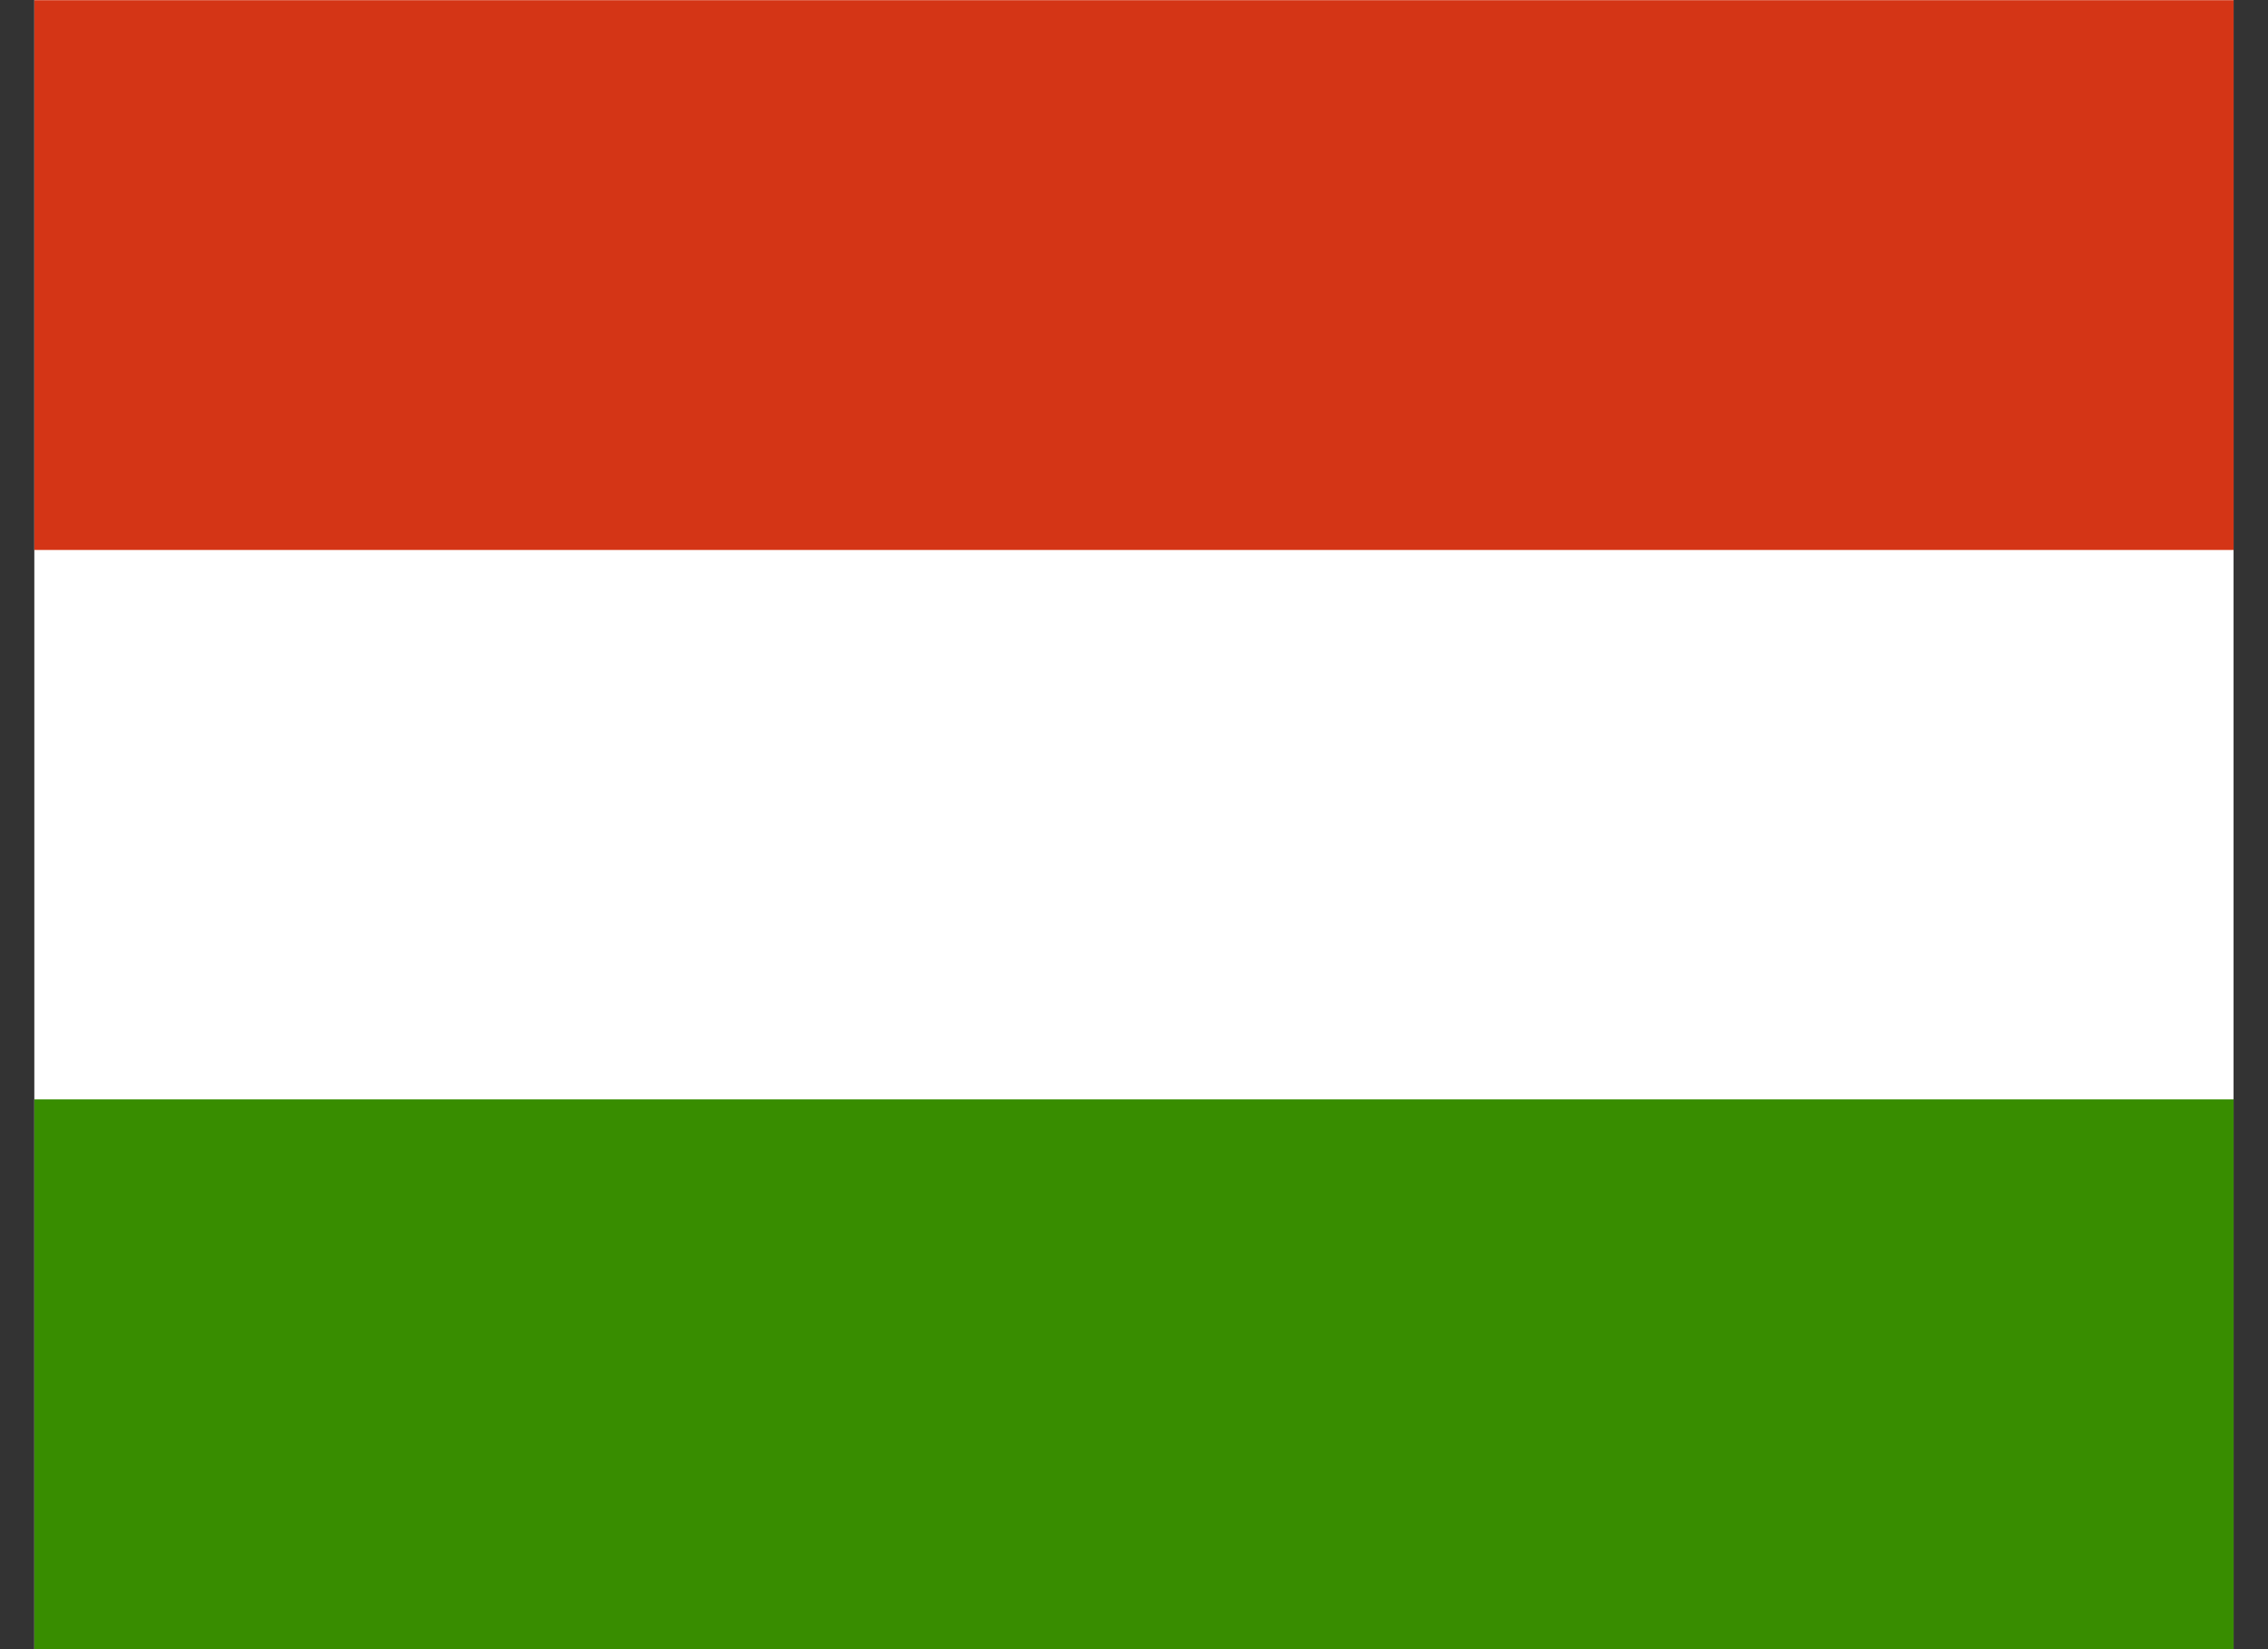 <svg width="22" height="16" viewBox="0 0 22 16" fill="none" xmlns="http://www.w3.org/2000/svg">
<rect x="0" y="0" width="22" height="16" fill="#333333" stroke="none"/>
<g clip-path="url(#clip0_407_5013)">
<path fill-rule="evenodd" clip-rule="evenodd" d="M21.667 16H0.333V0H21.667V16Z" fill="white"/>
<path fill-rule="evenodd" clip-rule="evenodd" d="M21.667 16H0.333V10.666H21.667V16Z" fill="#388D00"/>
<path fill-rule="evenodd" clip-rule="evenodd" d="M21.667 5.336H0.333V0.002H21.667V5.336Z" fill="#D43516"/>
</g>
<defs>
<clipPath id="clip0_407_5013">
<rect width="21.333" height="16" fill="white" transform="translate(0.333)"/>
</clipPath>
</defs>
</svg>
